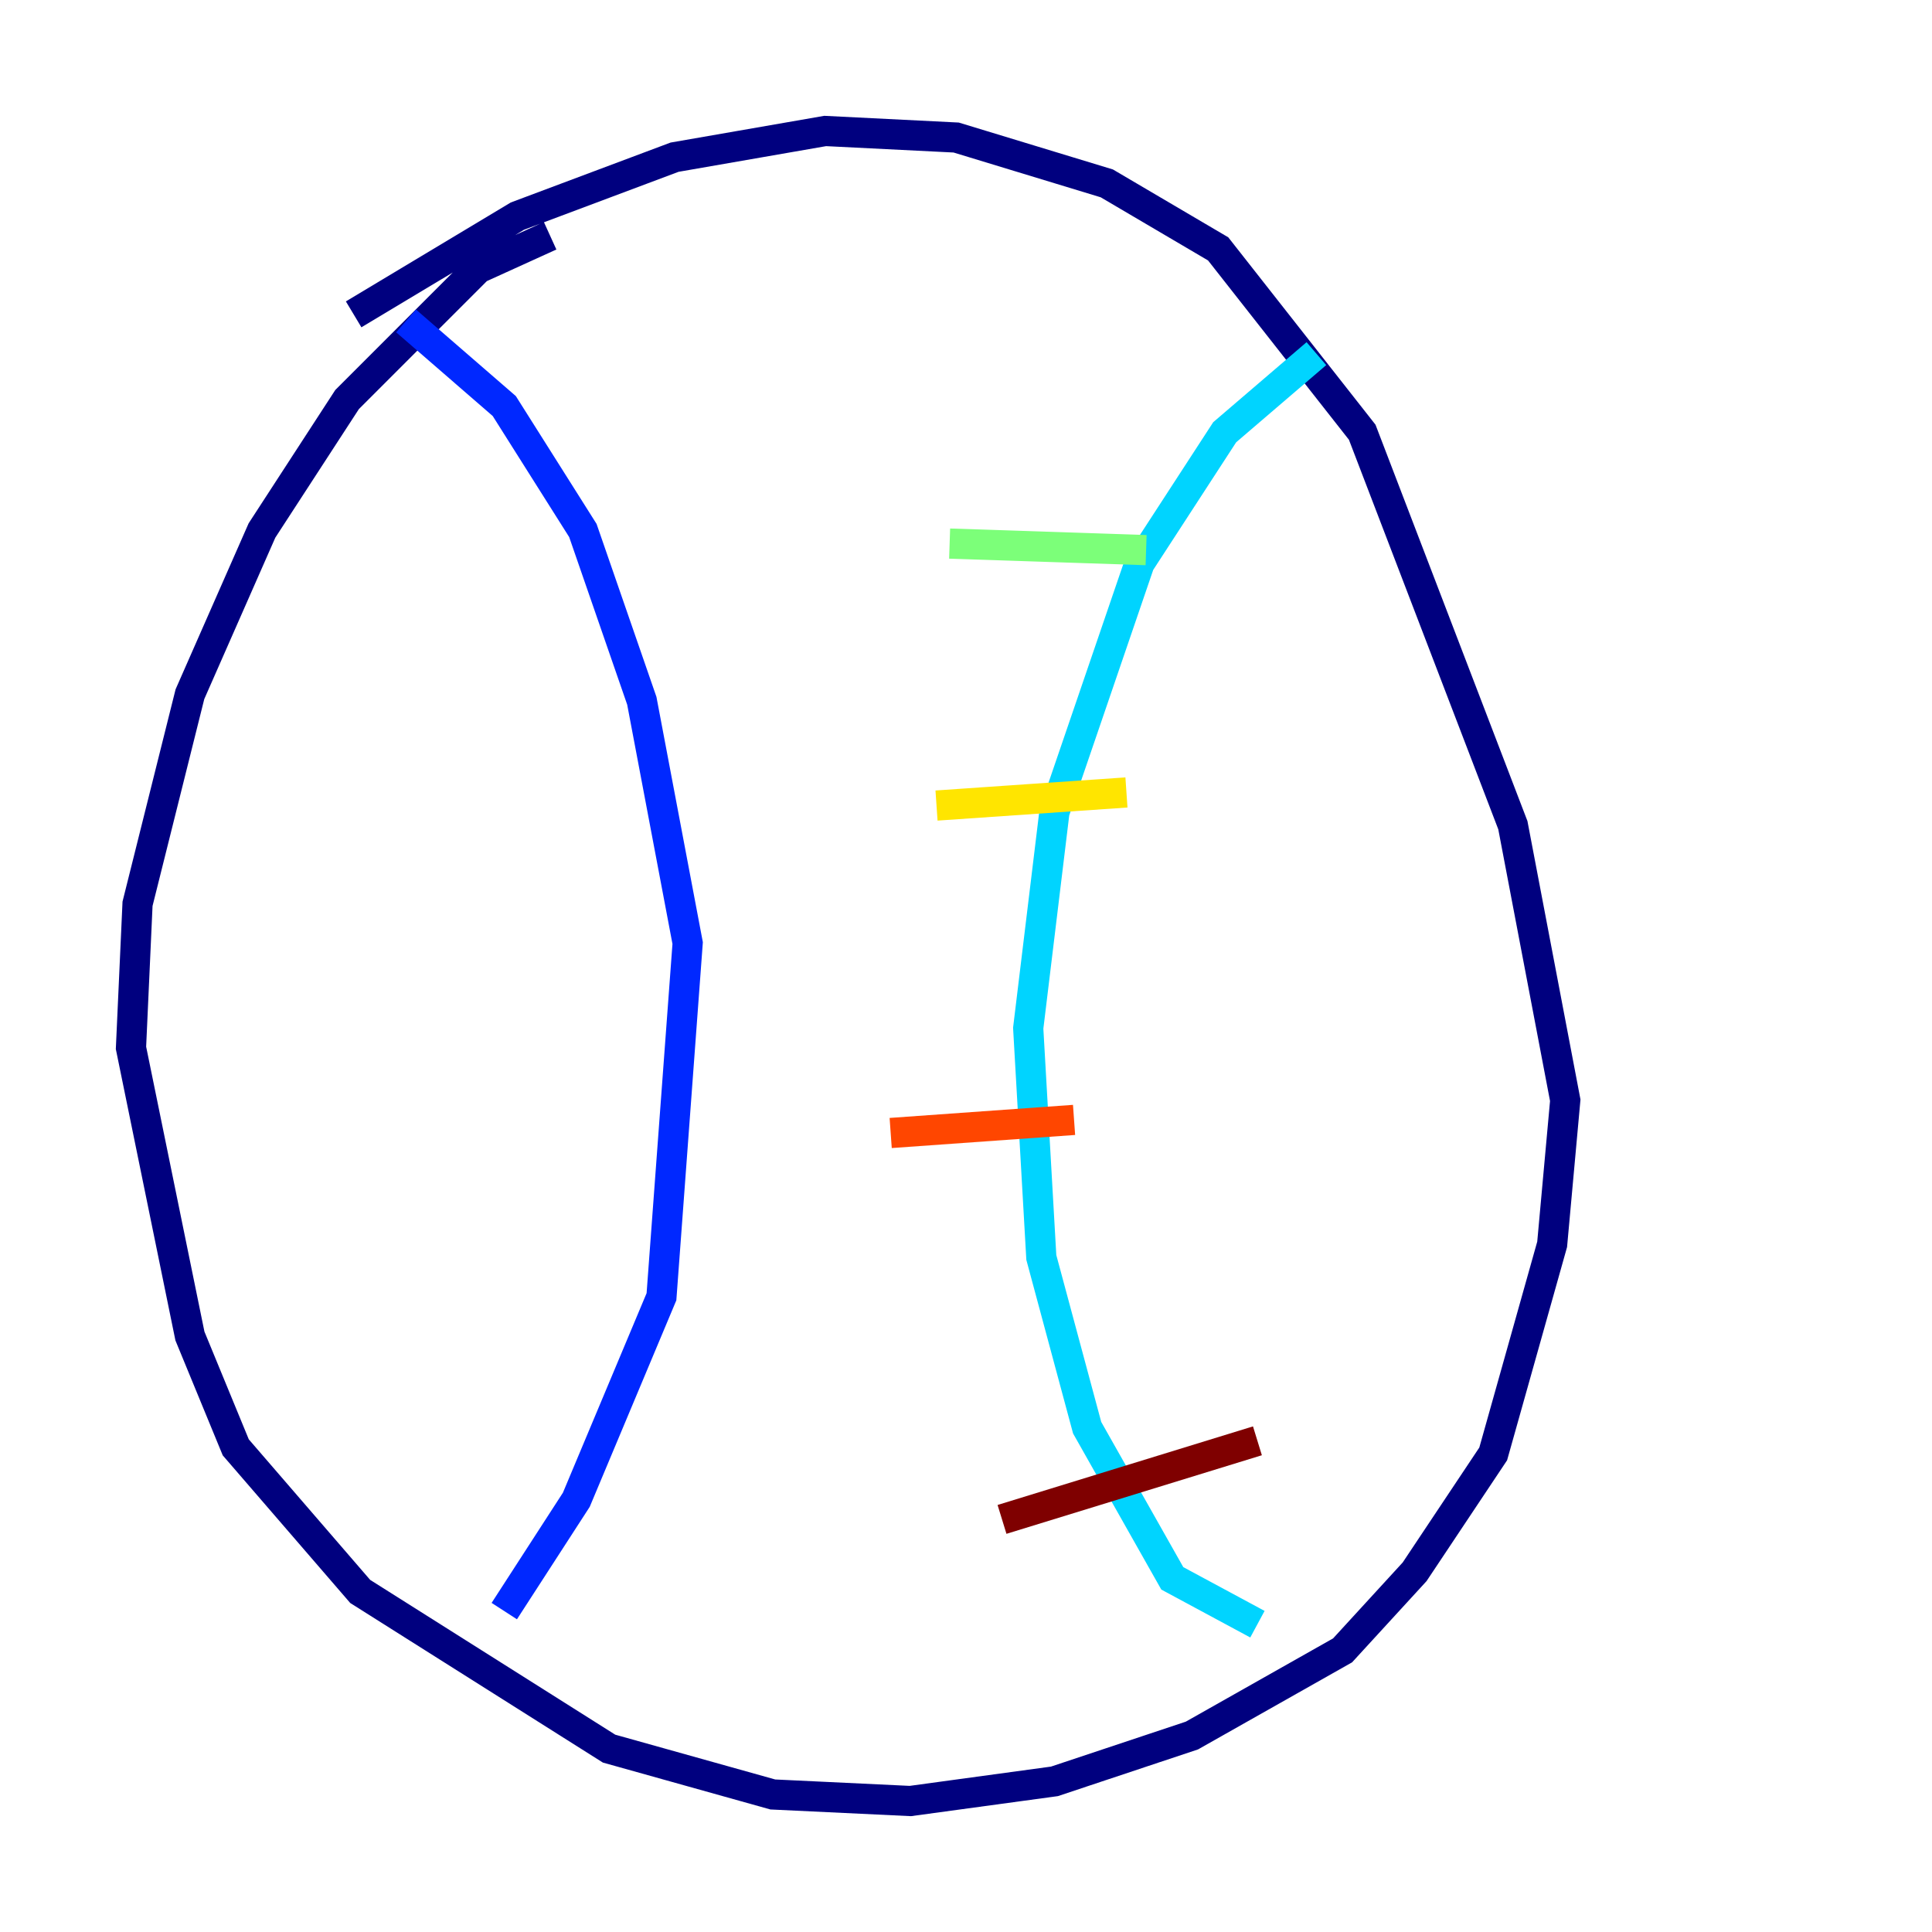 <?xml version="1.0" encoding="utf-8" ?>
<svg baseProfile="tiny" height="128" version="1.2" viewBox="0,0,128,128" width="128" xmlns="http://www.w3.org/2000/svg" xmlns:ev="http://www.w3.org/2001/xml-events" xmlns:xlink="http://www.w3.org/1999/xlink"><defs /><polyline fill="none" points="36.447,15.62 31.675,17.79 22.997,26.468 17.356,35.146 12.583,45.993 9.112,59.878 8.678,69.424 12.583,88.515 15.62,95.891 23.864,105.437 40.352,115.851 51.2,118.888 60.312,119.322 69.858,118.02 78.969,114.983 88.949,109.342 93.722,104.136 98.929,96.325 102.834,82.441 103.702,72.895 100.231,54.671 90.251,28.637 80.705,16.488 73.329,12.149 63.349,9.112 54.671,8.678 44.691,10.414 34.278,14.319 23.43,20.827" stroke="#00007f" stroke-width="2" /><polyline fill="none" points="26.902,21.261 33.41,26.902 38.617,35.146 42.522,46.427 45.559,62.481 43.824,85.912 38.183,99.363 33.41,106.739" stroke="#0028ff" stroke-width="2" /><polyline fill="none" points="87.214,23.43 81.139,28.637 75.498,37.315 69.858,53.803 68.122,68.122 68.99,83.308 72.027,94.59 77.668,104.57 83.308,107.607" stroke="#00d4ff" stroke-width="2" /><polyline fill="none" points="62.915,36.014 75.932,36.447" stroke="#7cff79" stroke-width="2" /><polyline fill="none" points="62.047,53.37 74.63,52.502" stroke="#ffe500" stroke-width="2" /><polyline fill="none" points="59.01,75.064 71.159,74.197" stroke="#ff4600" stroke-width="2" /><polyline fill="none" points="66.386,100.664 83.308,95.458" stroke="#7f0000" stroke-width="2" /></svg>